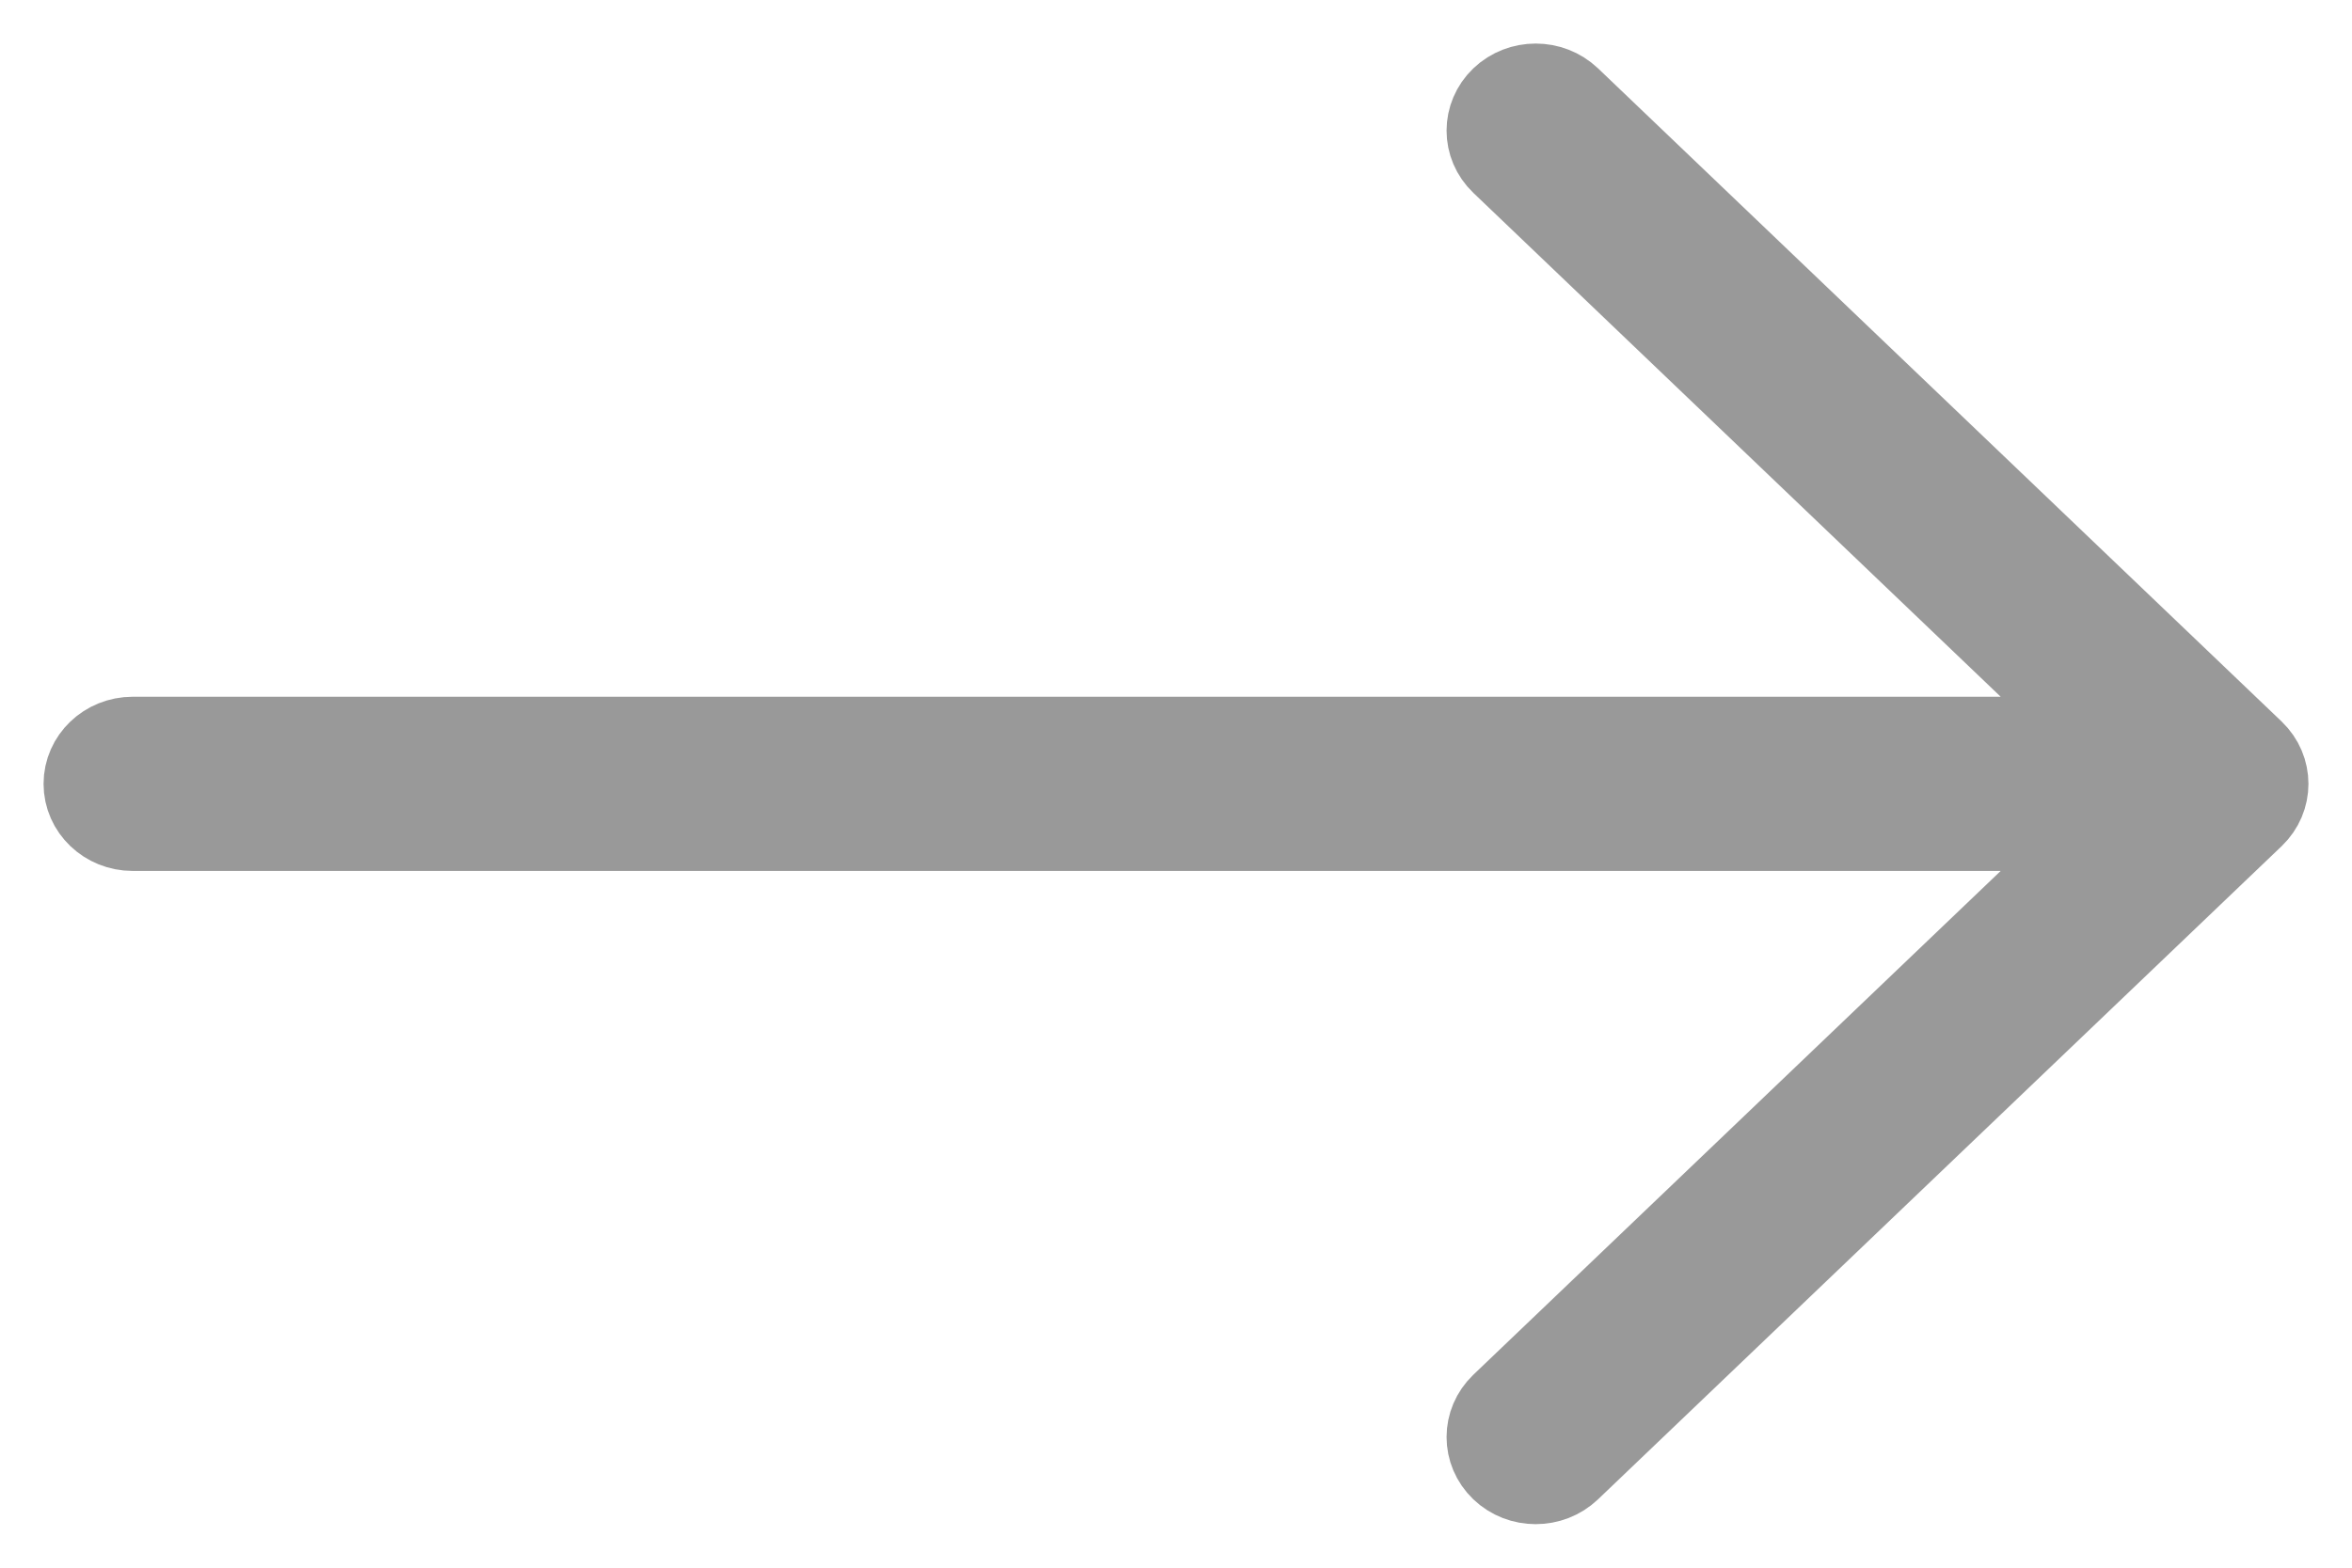 <svg width="27" height="18" viewBox="0 0 27 18" fill="none" xmlns="http://www.w3.org/2000/svg">
<path d="M25.847 9.354L17.999 16.854C17.794 17.049 17.463 17.049 17.259 16.854C17.055 16.658 17.055 16.342 17.259 16.146L24.214 9.5H1.523C1.234 9.5 1 9.276 1 9C1 8.724 1.234 8.5 1.523 8.5H24.214L17.259 1.853C17.055 1.658 17.055 1.342 17.259 1.146C17.361 1.049 17.495 1 17.629 1C17.763 1 17.896 1.049 17.999 1.146L25.847 8.646C26.051 8.842 26.051 9.158 25.847 9.354Z" fill="#999999" stroke="#999999"/>
</svg>
